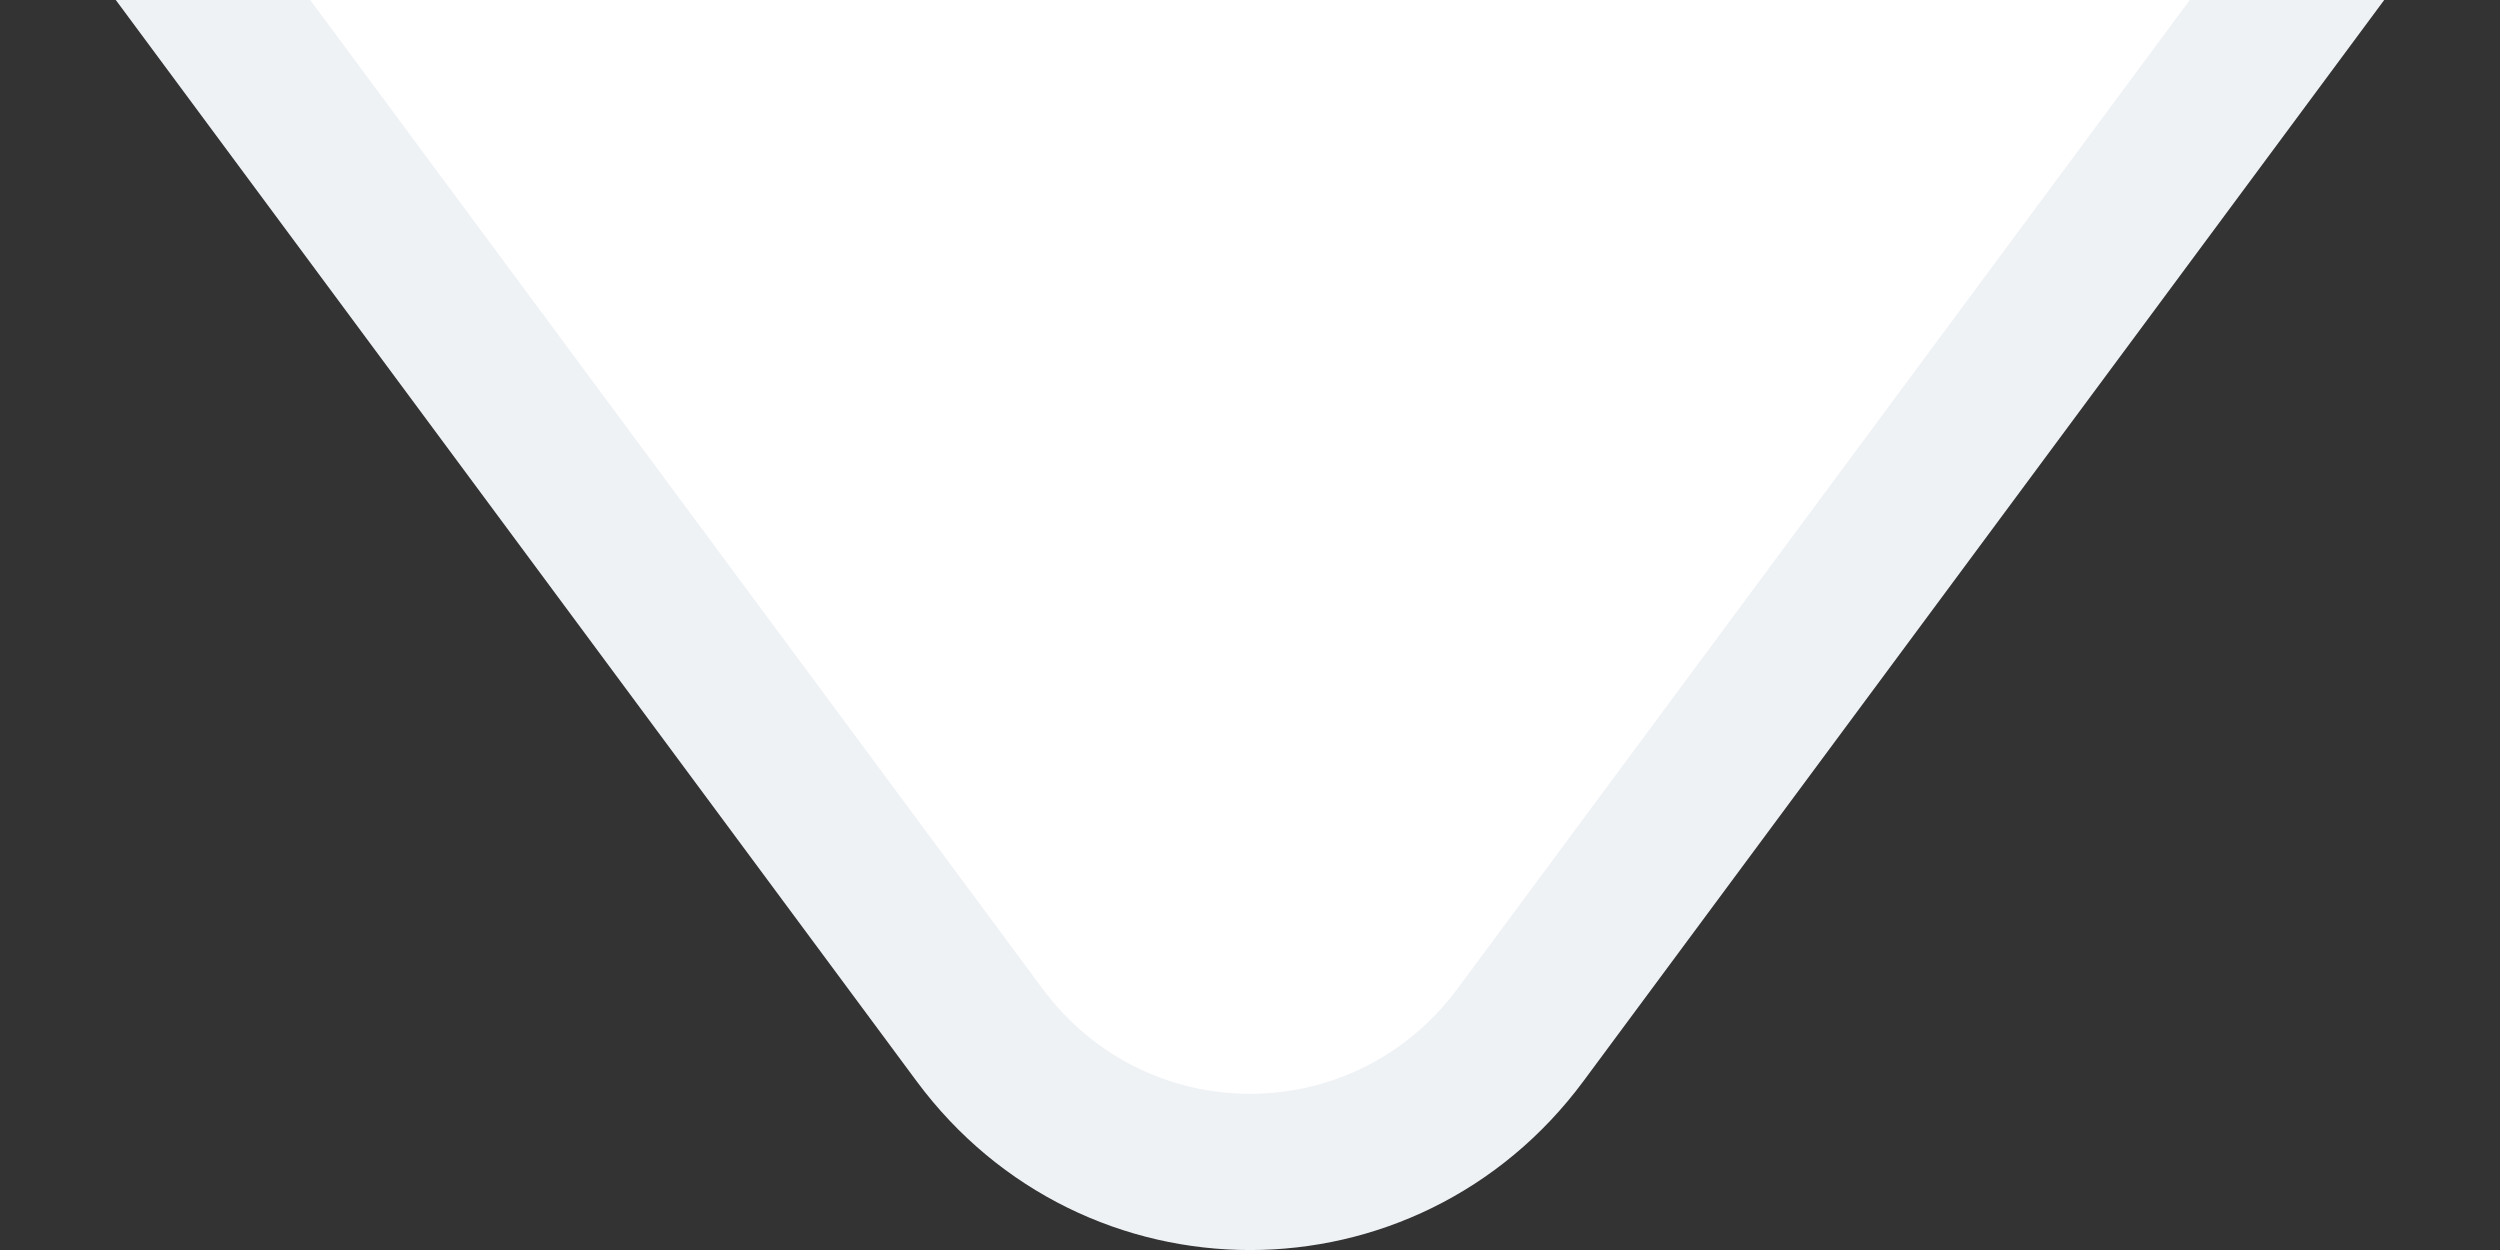 <svg xmlns="http://www.w3.org/2000/svg" width="16" height="8" viewBox="0 0 16 8" fill="none">
  <rect x="0" y="0" width="16" height="8" fill="#333333" stroke="none"/>
  <path d="M6.268 6.622C7.135 7.793 8.865 7.793 9.732 6.622L15.007 -0.5H0.993L6.268 6.622Z"
        fill="white" stroke="#EFF2F5"/>
</svg>